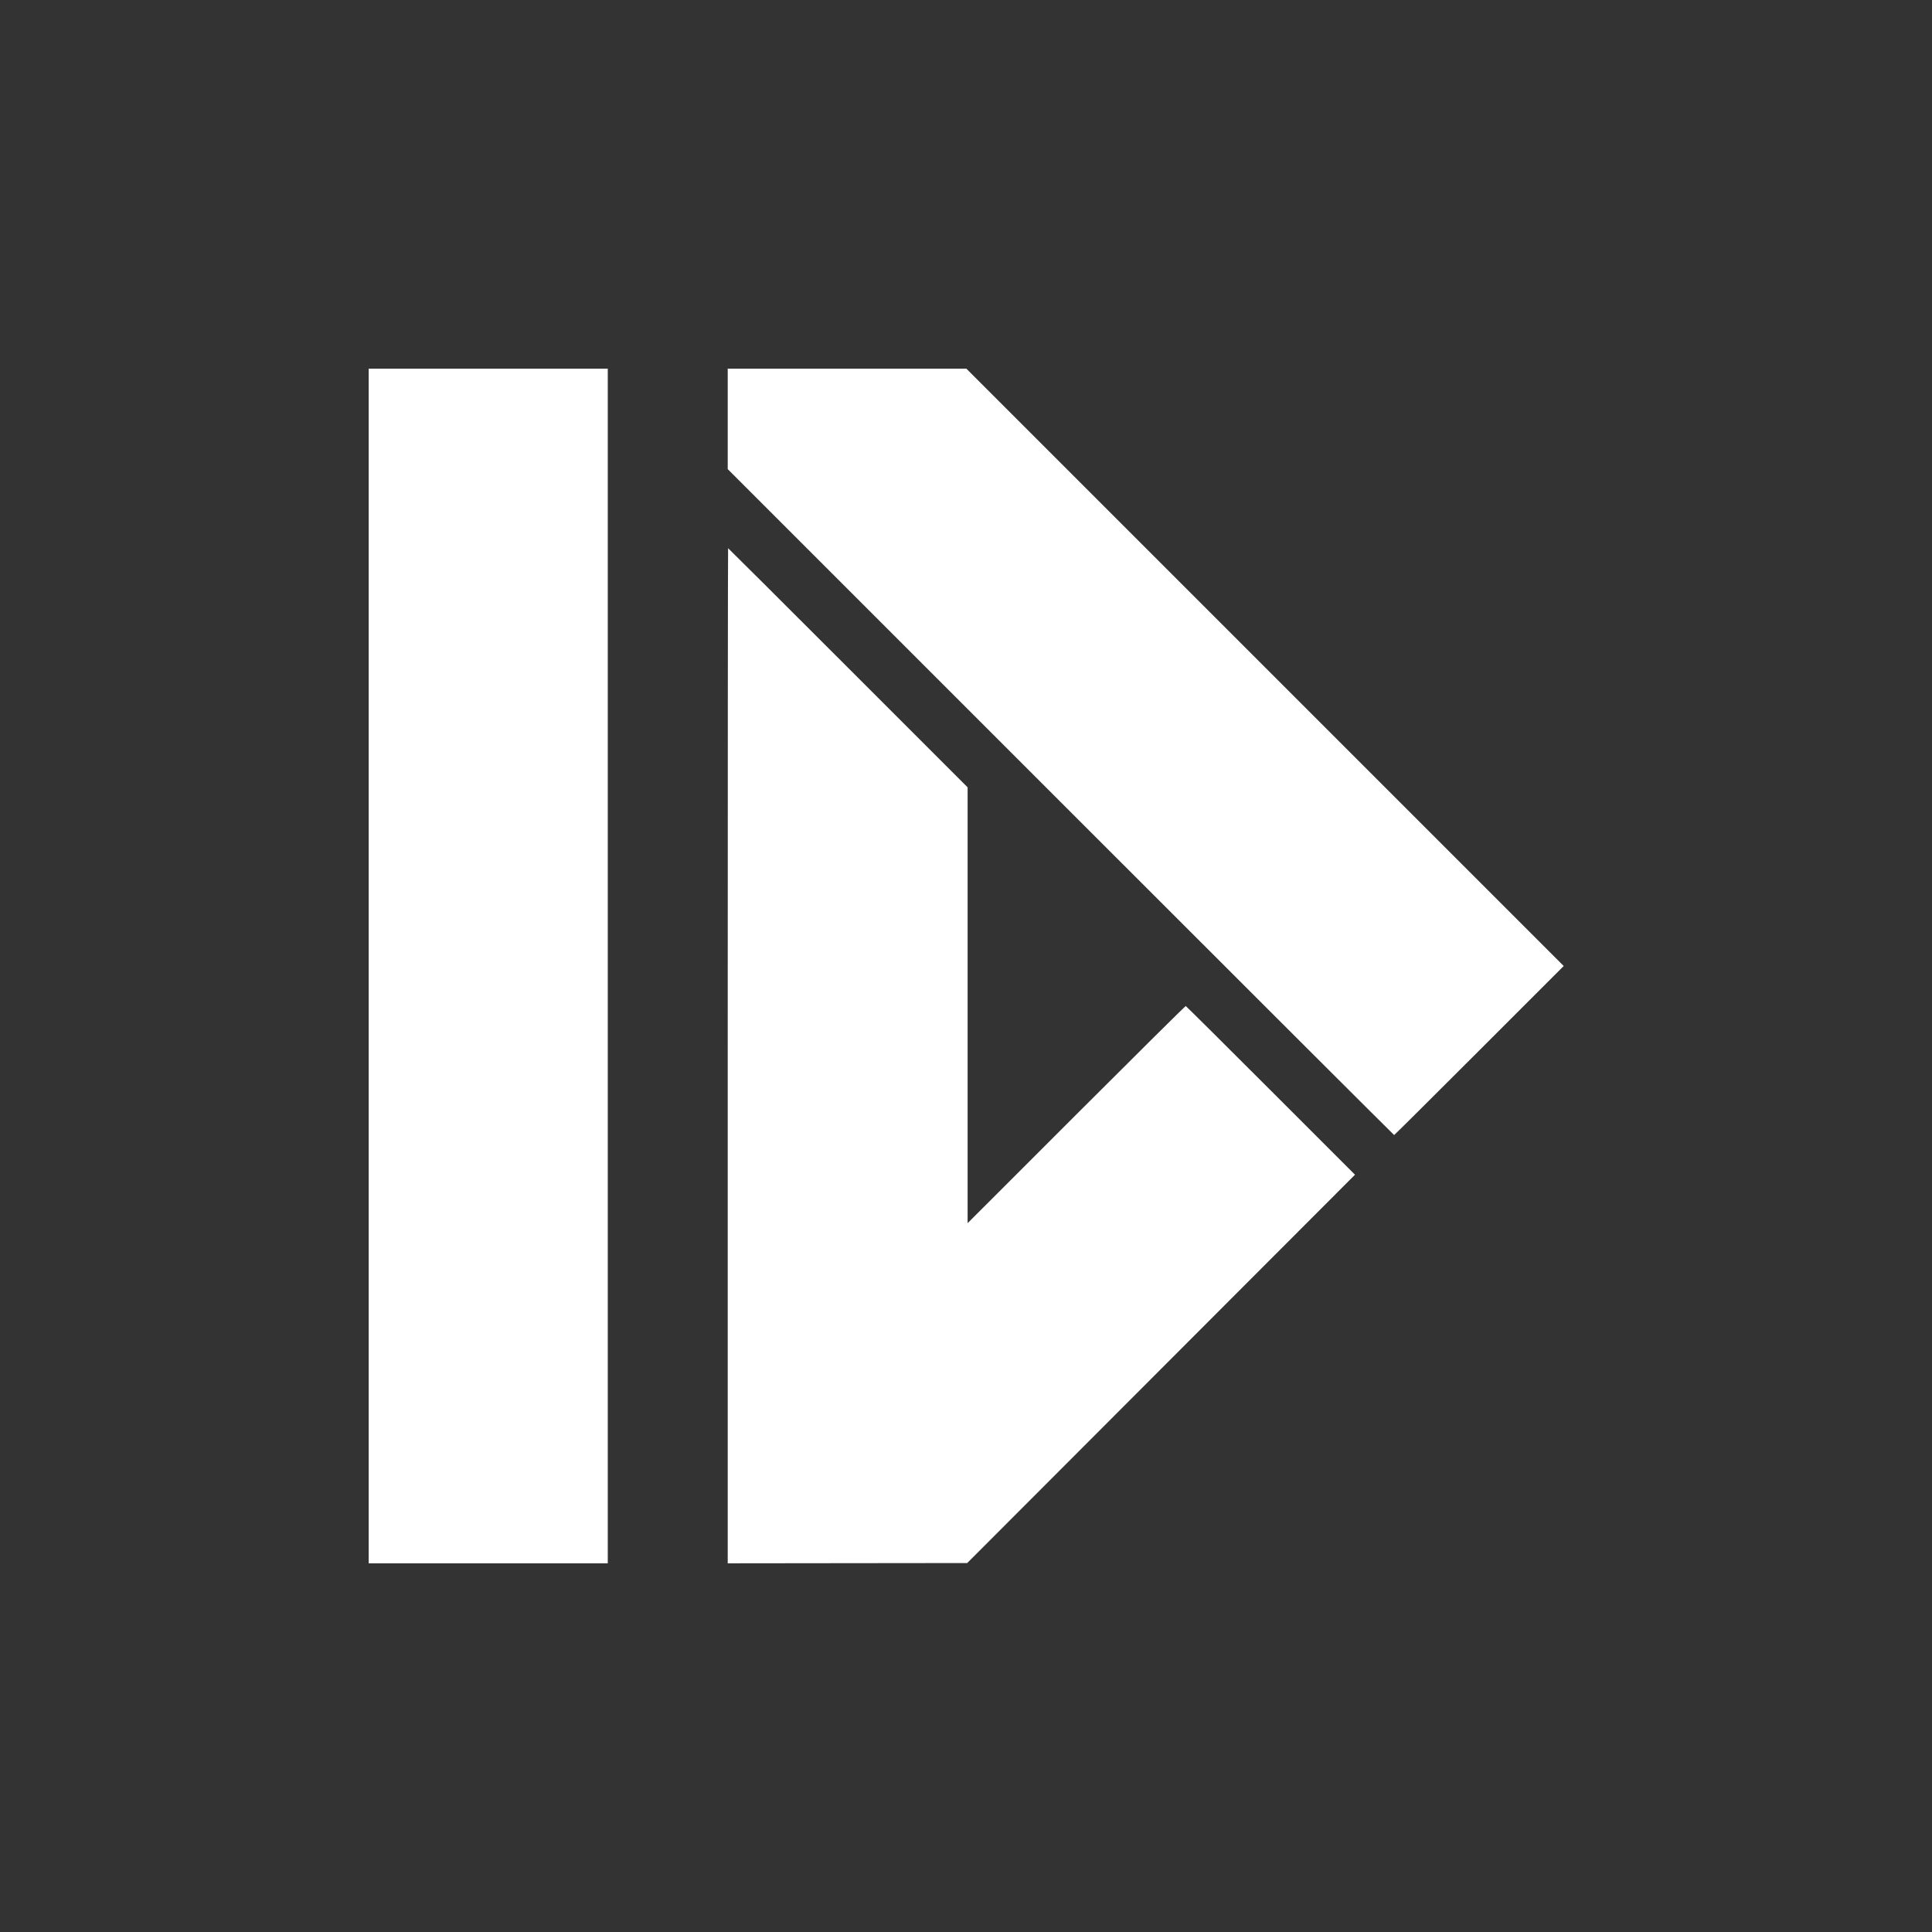 <svg id="svg" version="1.1" xmlns="http://www.w3.org/2000/svg" xmlns:xlink="http://www.w3.org/1999/xlink" width="90" height="90" viewBox="0, 0, 400,400"><rect x="0" y="0" width="400" height="400" fill="#333333" stroke="none"/><g id="svgg"><path id="path0" d="M76.333 200.000 L 76.333 323.667 101.083 323.667 L 125.833 323.667 125.833 200.000 L 125.833 76.333 101.083 76.333 L 76.333 76.333 76.333 200.000 M150.667 86.731 L 150.667 97.129 219.602 166.064 C 257.517 203.979,288.586 235.000,288.644 235.000 C 288.703 235.000,296.625 227.125,306.250 217.500 L 323.750 200.000 261.917 138.167 L 200.084 76.333 175.375 76.333 L 150.667 76.333 150.667 86.731 M150.667 218.583 L 150.667 323.667 175.458 323.639 L 200.250 323.612 240.393 283.412 L 280.536 243.213 263.094 225.771 C 253.501 216.177,245.582 208.311,245.496 208.289 C 245.410 208.268,235.214 218.374,222.837 230.747 L 200.333 253.245 200.333 208.126 L 200.333 163.008 175.579 138.254 C 161.964 124.639,150.789 113.500,150.745 113.500 C 150.702 113.500,150.667 160.787,150.667 218.583 " stroke="none" fill="#FFFFFF" fill-rule="evenodd"></path><path id="path1" d="" stroke="none" fill="#FFFFFF" fill-rule="evenodd"></path><path id="path2" d="" stroke="none" fill="#FFFFFF" fill-rule="evenodd"></path><path id="path3" d="" stroke="none" fill="#FFFFFF" fill-rule="evenodd"></path><path id="path4" d="" stroke="none" fill="#FFFFFF" fill-rule="evenodd"></path></g></svg>